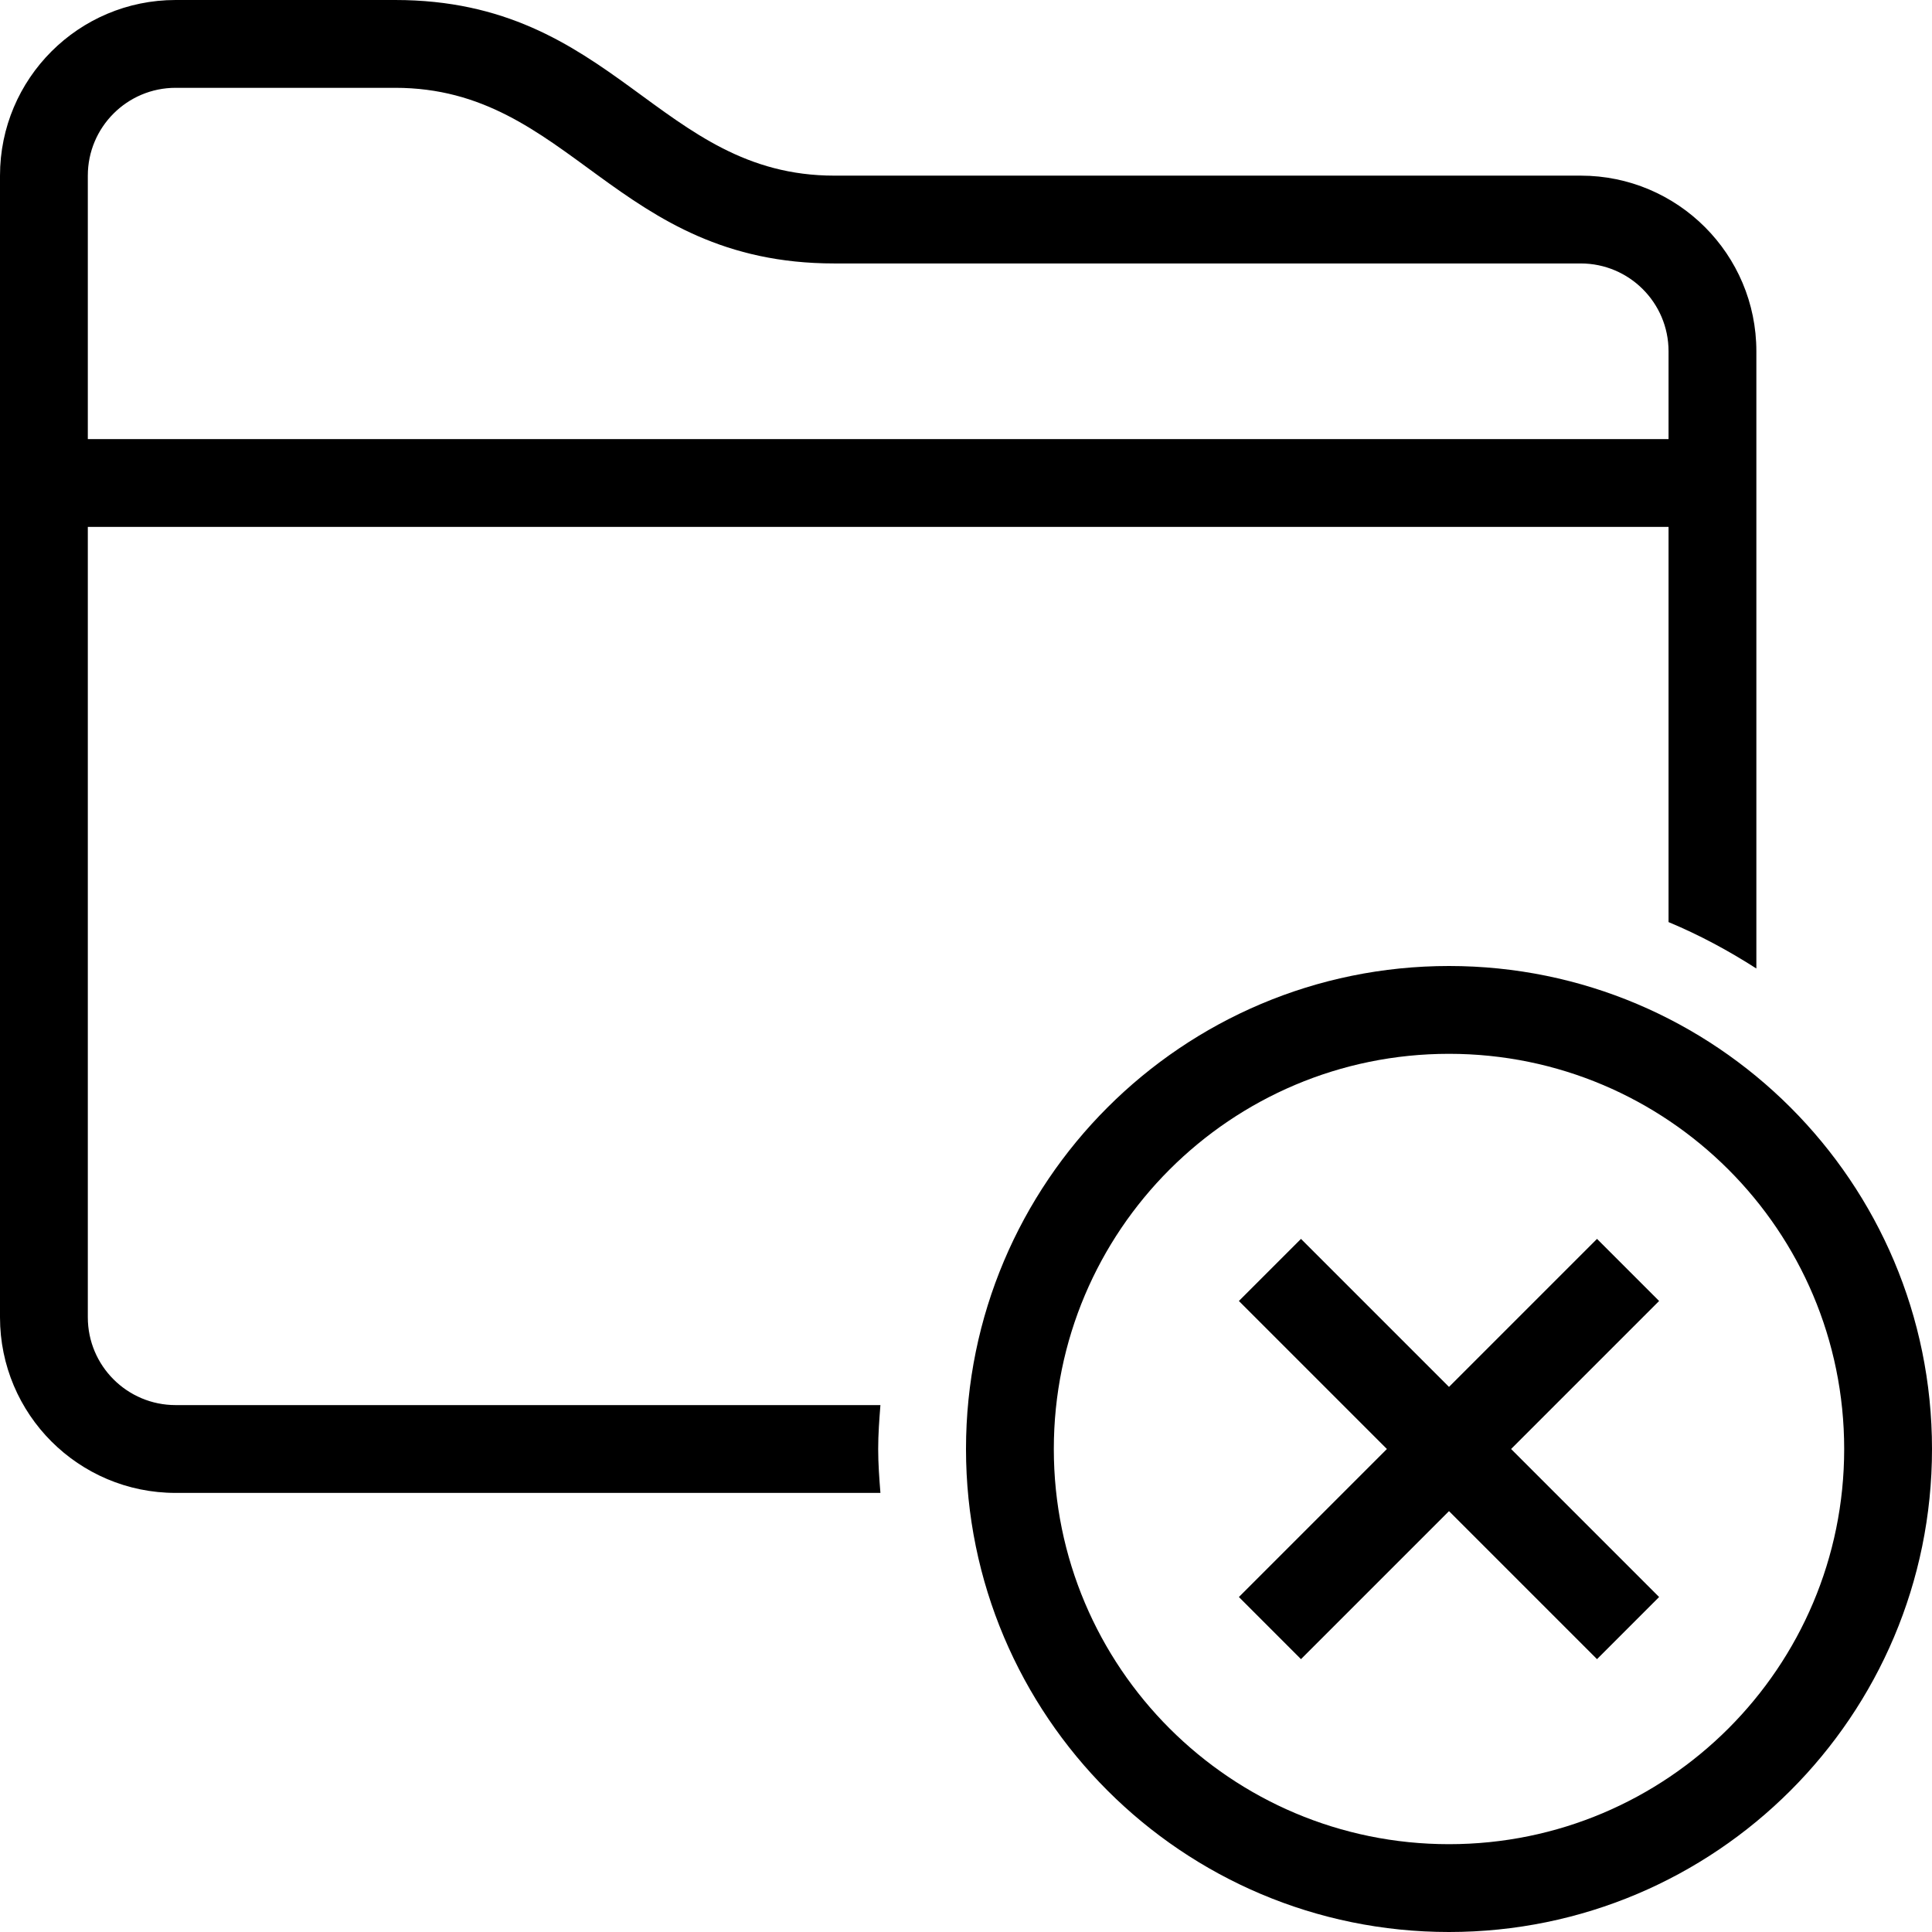 <?xml version="1.0" encoding="iso-8859-1"?>
<!-- Generator: Adobe Illustrator 16.0.4, SVG Export Plug-In . SVG Version: 6.00 Build 0)  -->
<!DOCTYPE svg PUBLIC "-//W3C//DTD SVG 1.1//EN" "http://www.w3.org/Graphics/SVG/1.1/DTD/svg11.dtd">
<svg version="1.1" id="Layer_1" xmlns="http://www.w3.org/2000/svg" xmlns:xlink="http://www.w3.org/1999/xlink" x="0px" y="0px"
	 width="44px" height="44px" viewBox="0 0 44 44" style="enable-background:new 0 0 44 44;" xml:space="preserve">
<g id="_x31_219-folder-delete_x40_2x.png">
	<g>
		<path d="M33,22c-6.075,0-11,4.925-11,11s4.925,11,11,11s11-4.925,11-11S39.075,22,33,22z M33,42c-4.971,0-9-4.029-9-9s4.029-9,9-9
			s9,4.029,9,9S37.971,42,33,42z M4,32c-1.104,0-2-0.895-2-2V12h36v9c0.701,0.292,1.367,0.651,2,1.057V11V8c0-2.209-1.791-4-4-4h-3
			c0,0-12.047,0-14,0c-4,0-5-4-10-4C8.508,0,4,0,4,0C1.791,0,0,1.791,0,4v26c0,2.21,1.791,4,4,4h16.051
			C20.025,33.669,20,33.338,20,33s0.025-0.669,0.051-1H4z M2,4c0-1.104,0.896-2,2-2c0,0,3.992,0,5,0c4,0,5,4,10,4c2.479,0,14,0,14,0
			h3c1.104,0,2,0.896,2,2v2H2V4z M36.371,28.215L33,31.586l-3.371-3.371l-1.414,1.414L31.586,33l-3.371,3.371l1.414,1.415L33,34.415
			l3.371,3.371l1.414-1.415L34.414,33l3.371-3.371L36.371,28.215z"/>
	</g>
</g>
<g>
</g>
<g>
</g>
<g>
</g>
<g>
</g>
<g>
</g>
<g>
</g>
<g>
</g>
<g>
</g>
<g>
</g>
<g>
</g>
<g>
</g>
<g>
</g>
<g>
</g>
<g>
</g>
<g>
</g>
</svg>
